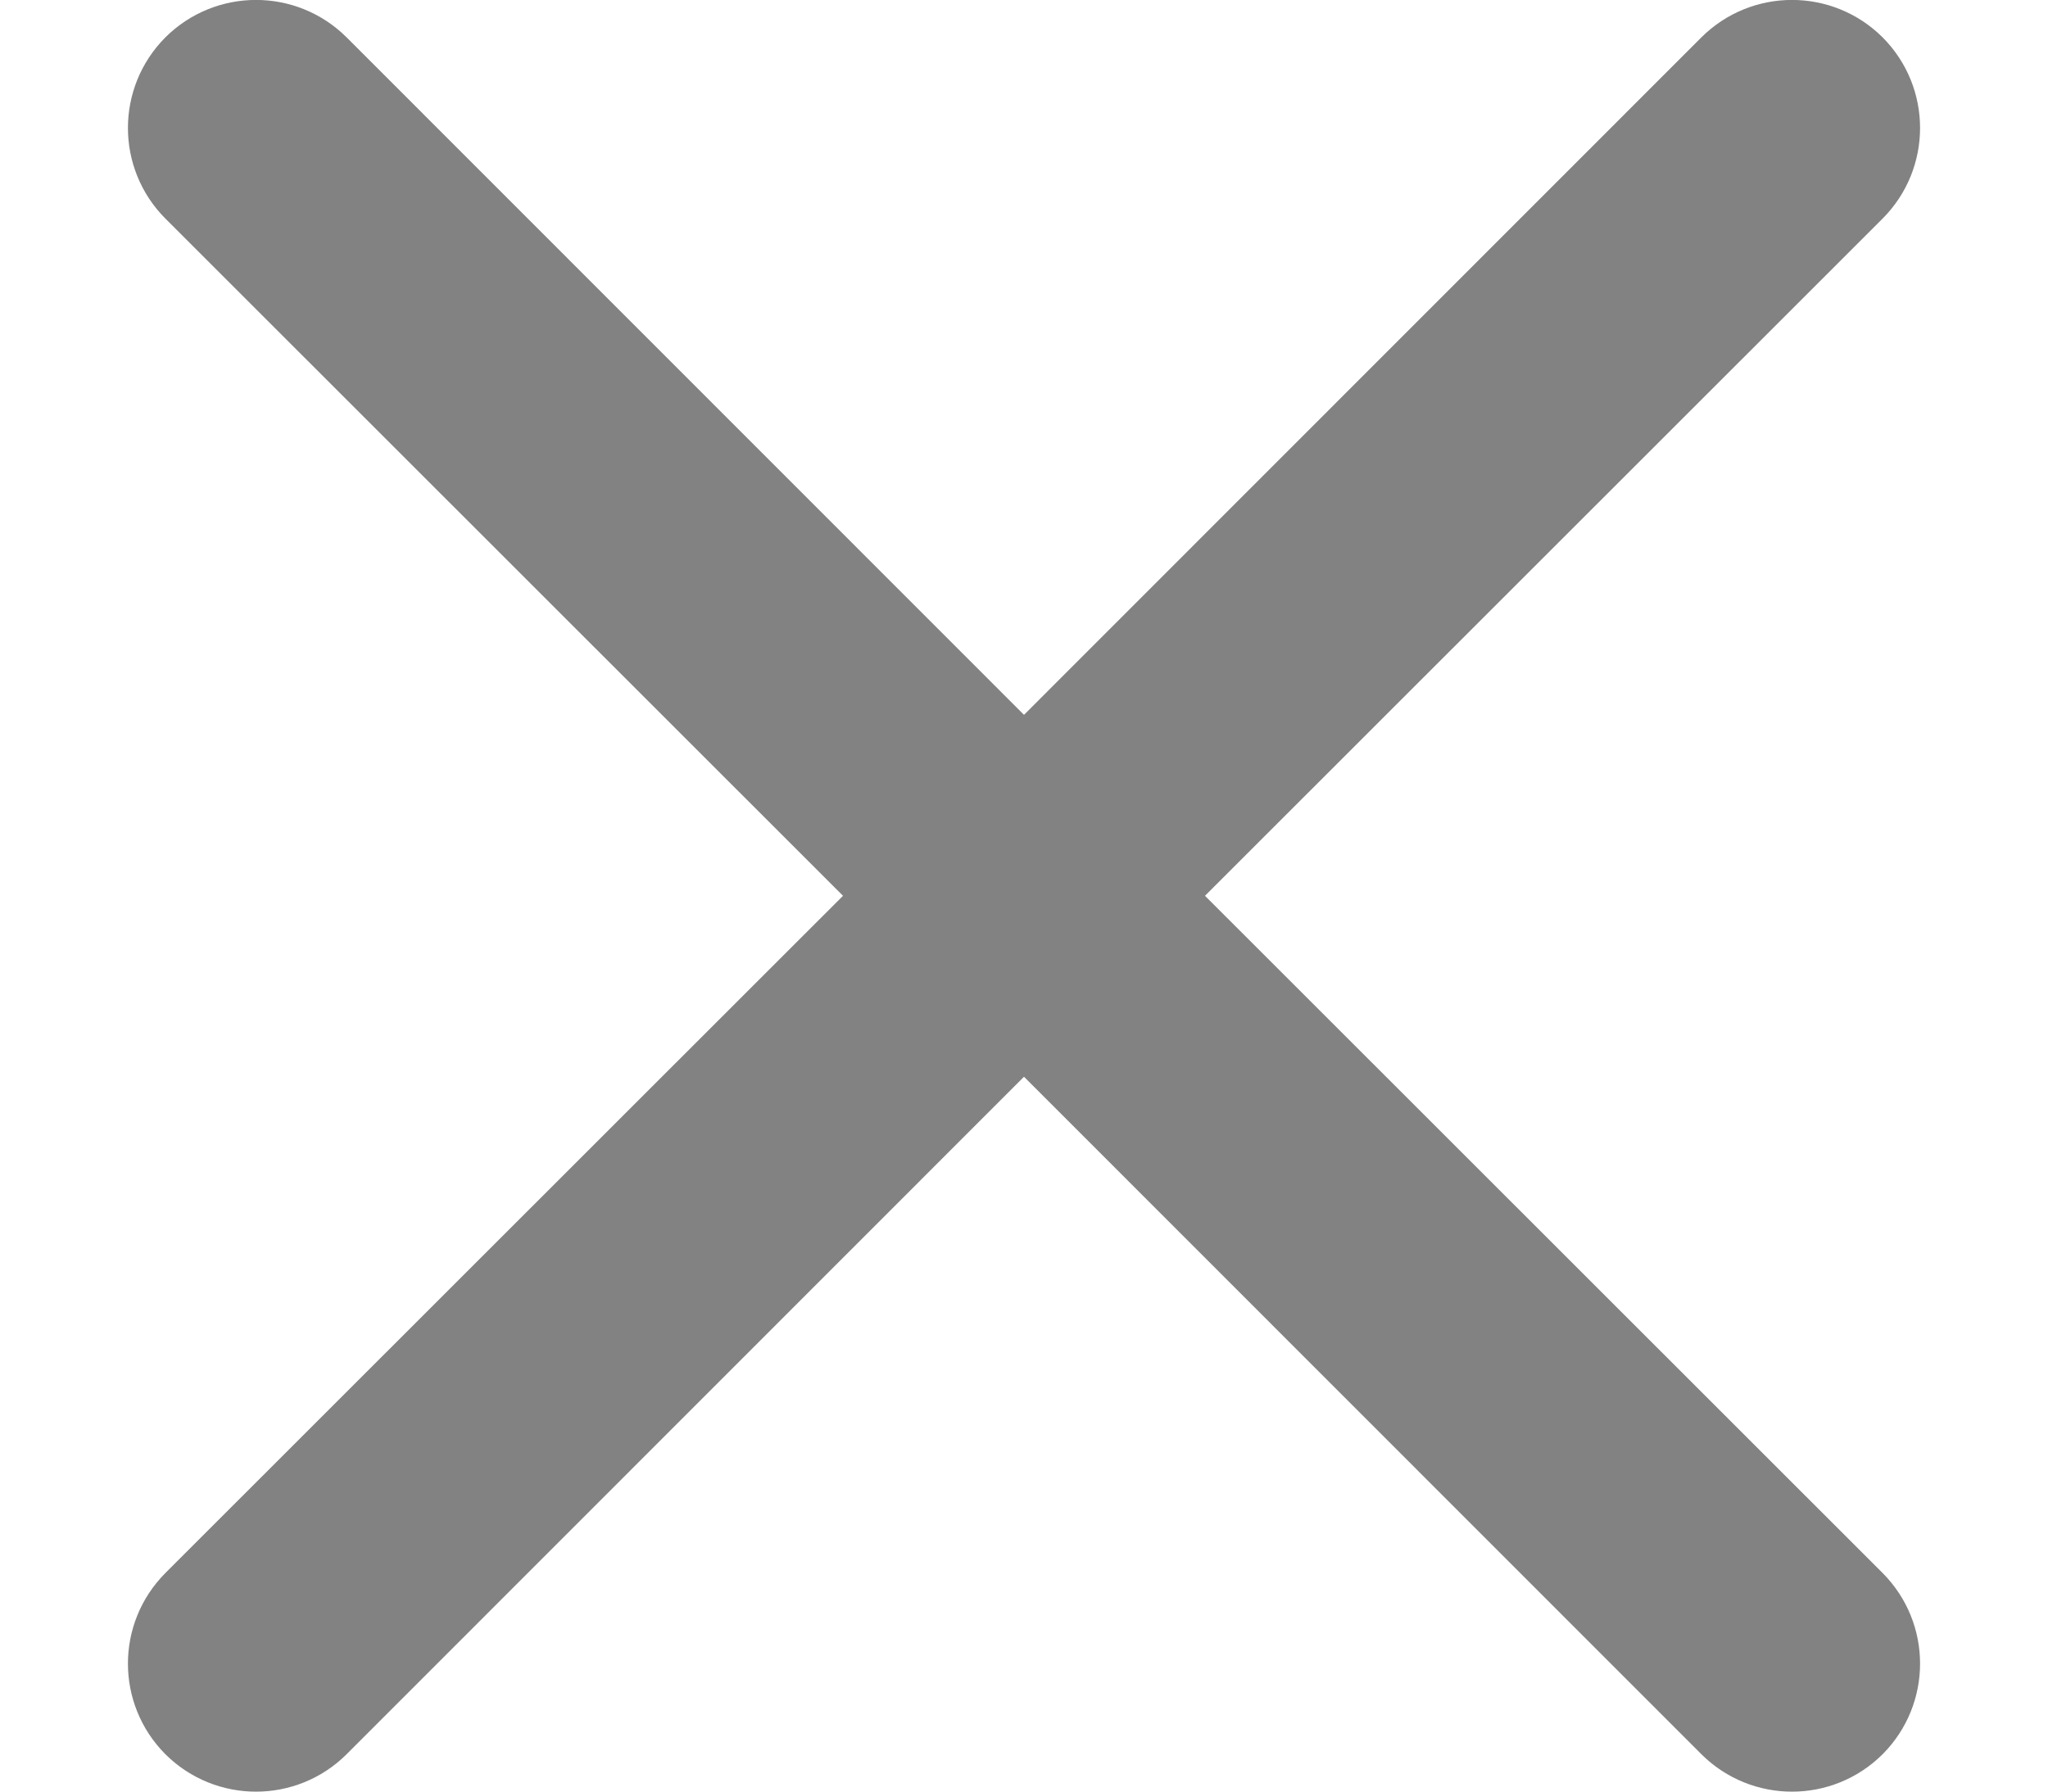 
<svg width="8" height="7" viewBox="0 0 8 7" fill="none" xmlns="http://www.w3.org/2000/svg">
<path d="M0.646 0.146C0.842 -0.049 1.158 -0.049 1.354 0.146L4 2.793L6.646 0.146C6.842 -0.049 7.158 -0.049 7.354 0.146C7.549 0.342 7.549 0.658 7.354 0.854L4.707 3.5L7.354 6.146C7.549 6.342 7.549 6.658 7.354 6.854C7.158 7.049 6.842 7.049 6.646 6.854L4 4.207L1.354 6.854C1.158 7.049 0.842 7.049 0.646 6.854C0.451 6.658 0.451 6.342 0.646 6.146L3.293 3.5L0.646 0.854C0.451 0.658 0.451 0.342 0.646 0.146Z" fill="#828282"/>
</svg>
